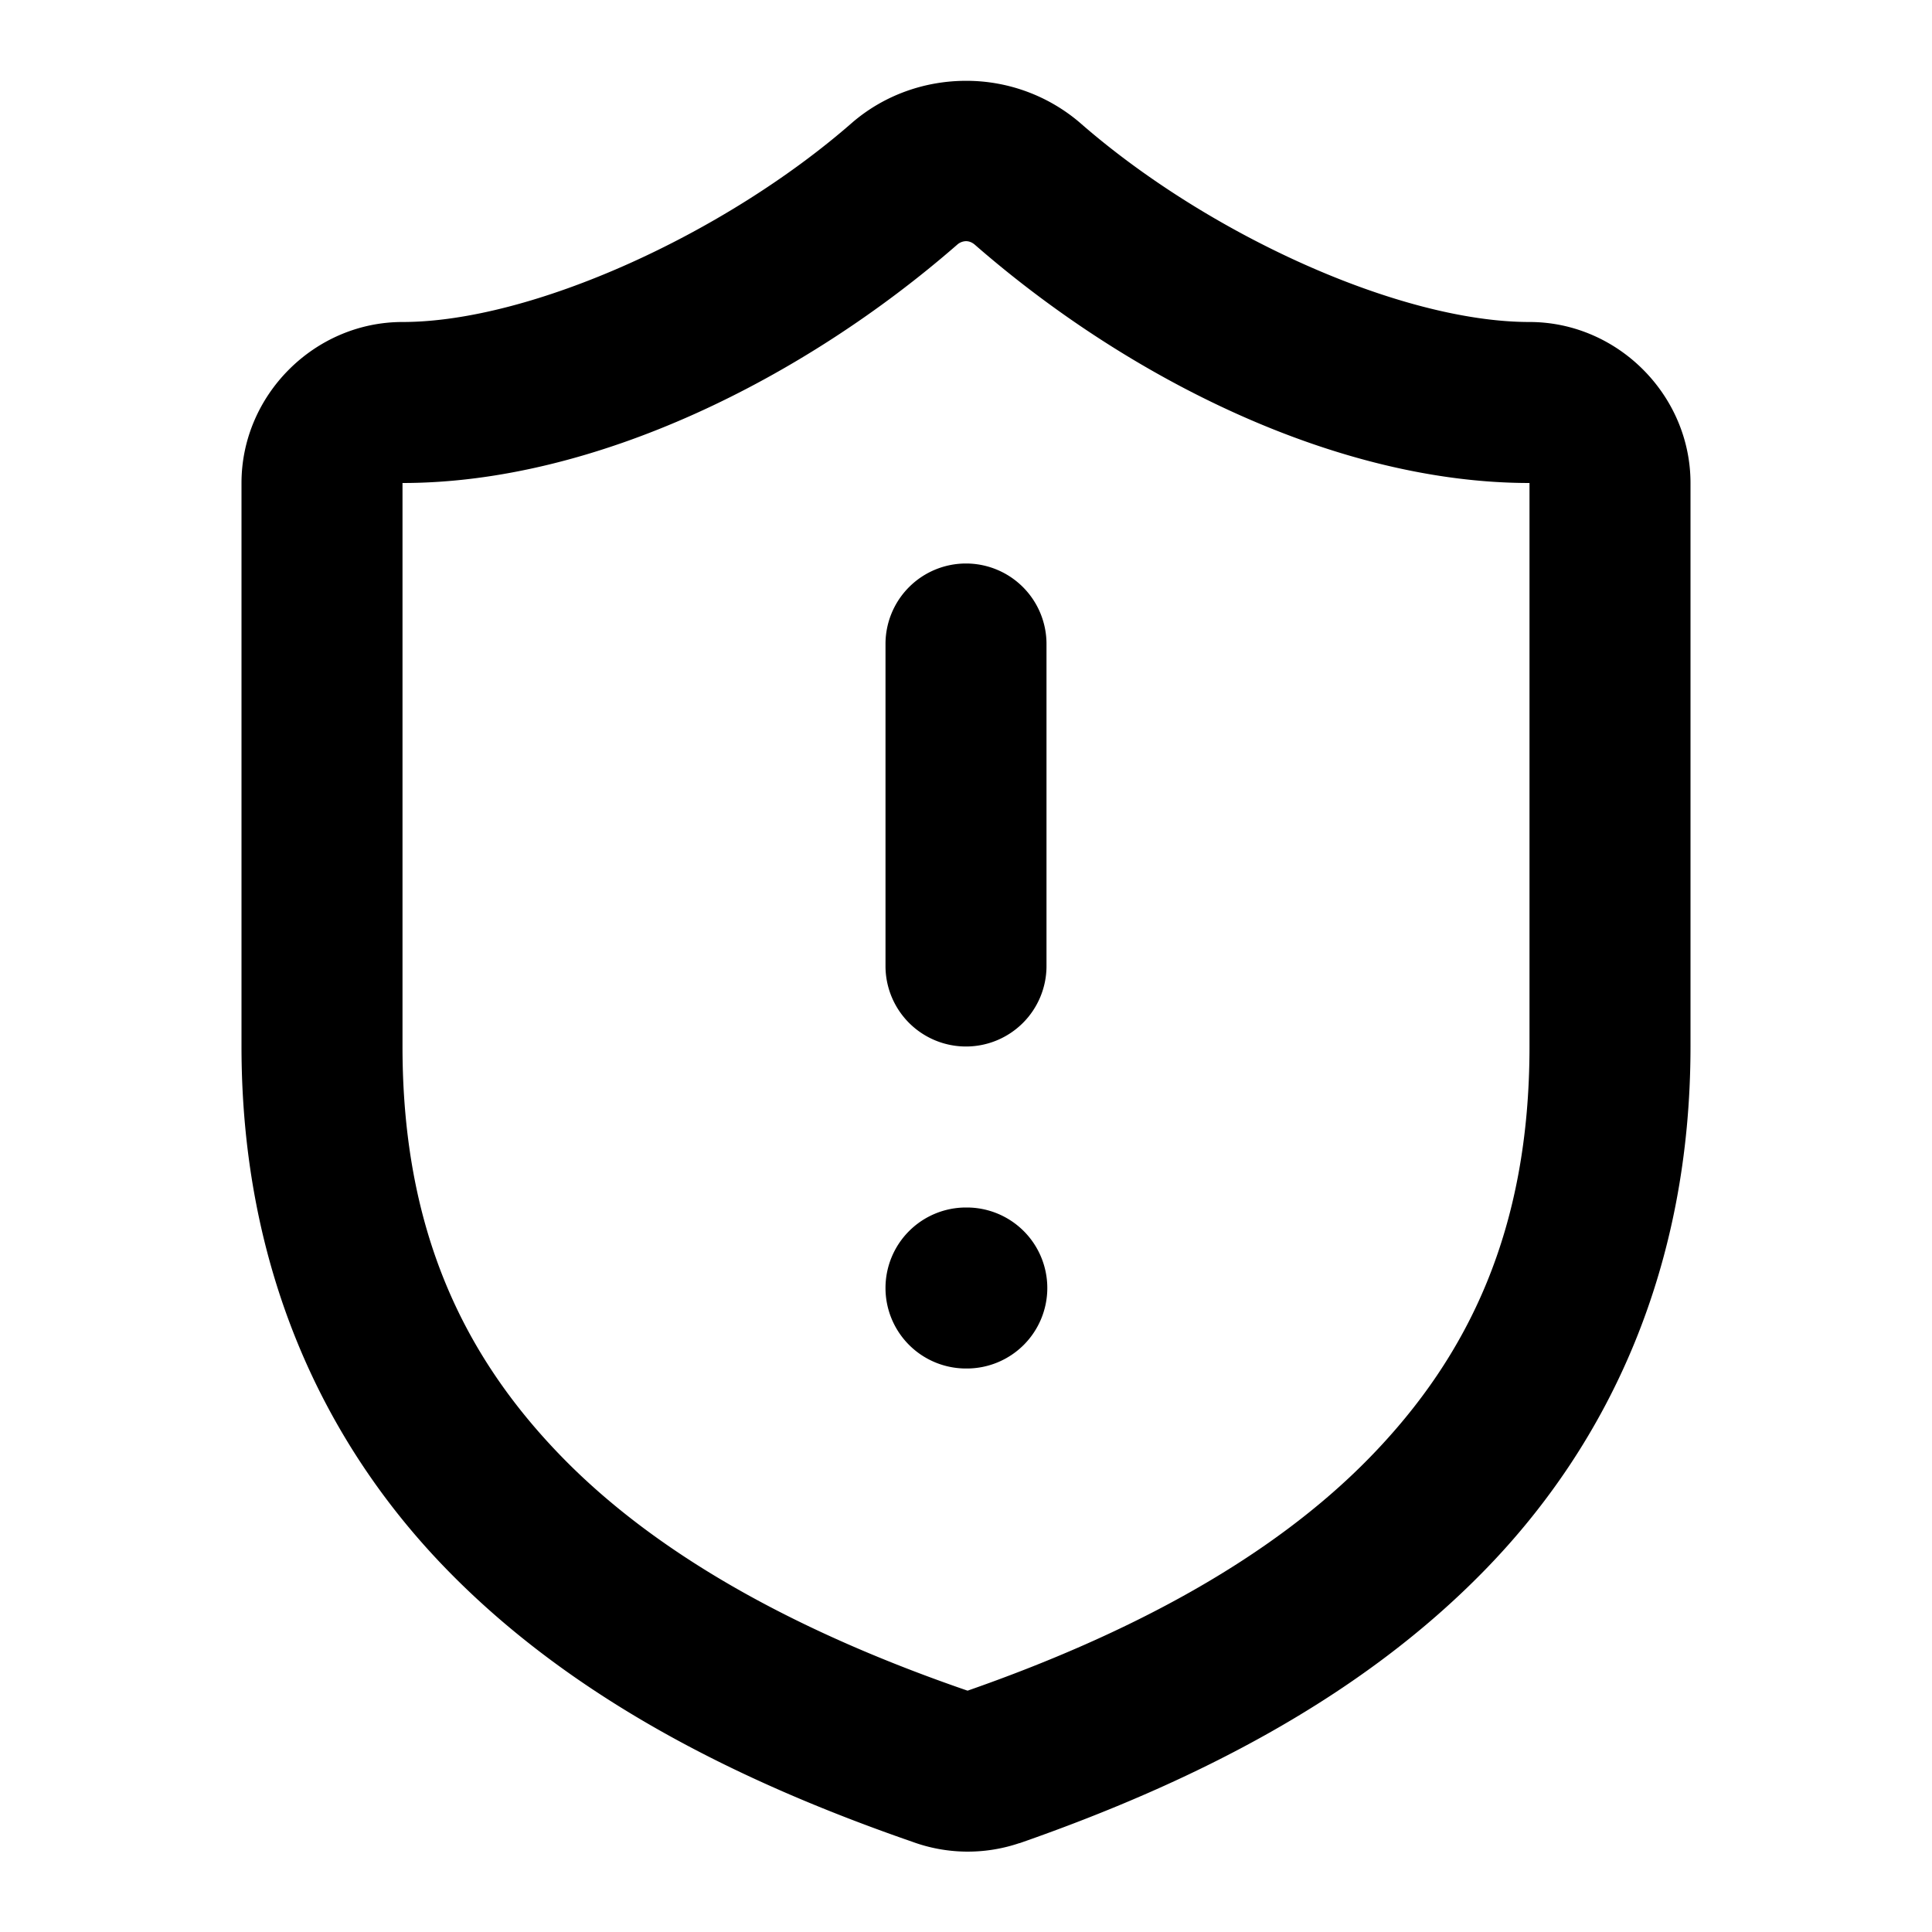 <svg xmlns="http://www.w3.org/2000/svg" width="24" height="24" viewBox="0 0 24 24"><path d="M12 1.004c-.503 0-1.007.171-1.41.516l-.008.007C9.003 2.907 6.6 4 5 4c-1.093 0-2 .907-2 2v7c0 2.733 1.001 4.91 2.557 6.504 1.55 1.589 3.604 2.623 5.77 3.373a2 2 0 0 0 1.333.02l.01-.002c2.166-.756 4.222-1.797 5.775-3.391C20 17.91 21 15.734 21 13V6c0-1.093-.907-2-2-2-1.603 0-3.992-1.083-5.582-2.473l-.008-.007A2.17 2.17 0 0 0 12 1.004zm0 1.992q.059 0 .111.045C14.021 4.707 16.607 6 19 6v7c0 2.267-.75 3.84-1.986 5.107s-3.004 2.2-4.994 2.895l-.024-.008c-1.998-.69-3.773-1.622-5.01-2.889S5 15.267 5 13V6c2.396 0 4.988-1.302 6.889-2.959A.17.17 0 0 1 12 2.996zM12 7a1 1 0 0 0-1 1v4a1 1 0 0 0 1 1 1 1 0 0 0 1-1V8a1 1 0 0 0-1-1zm0 8a1 1 0 0 0-1 1 1 1 0 0 0 1 1h.01a1 1 0 0 0 1-1 1 1 0 0 0-1-1z"/></svg>